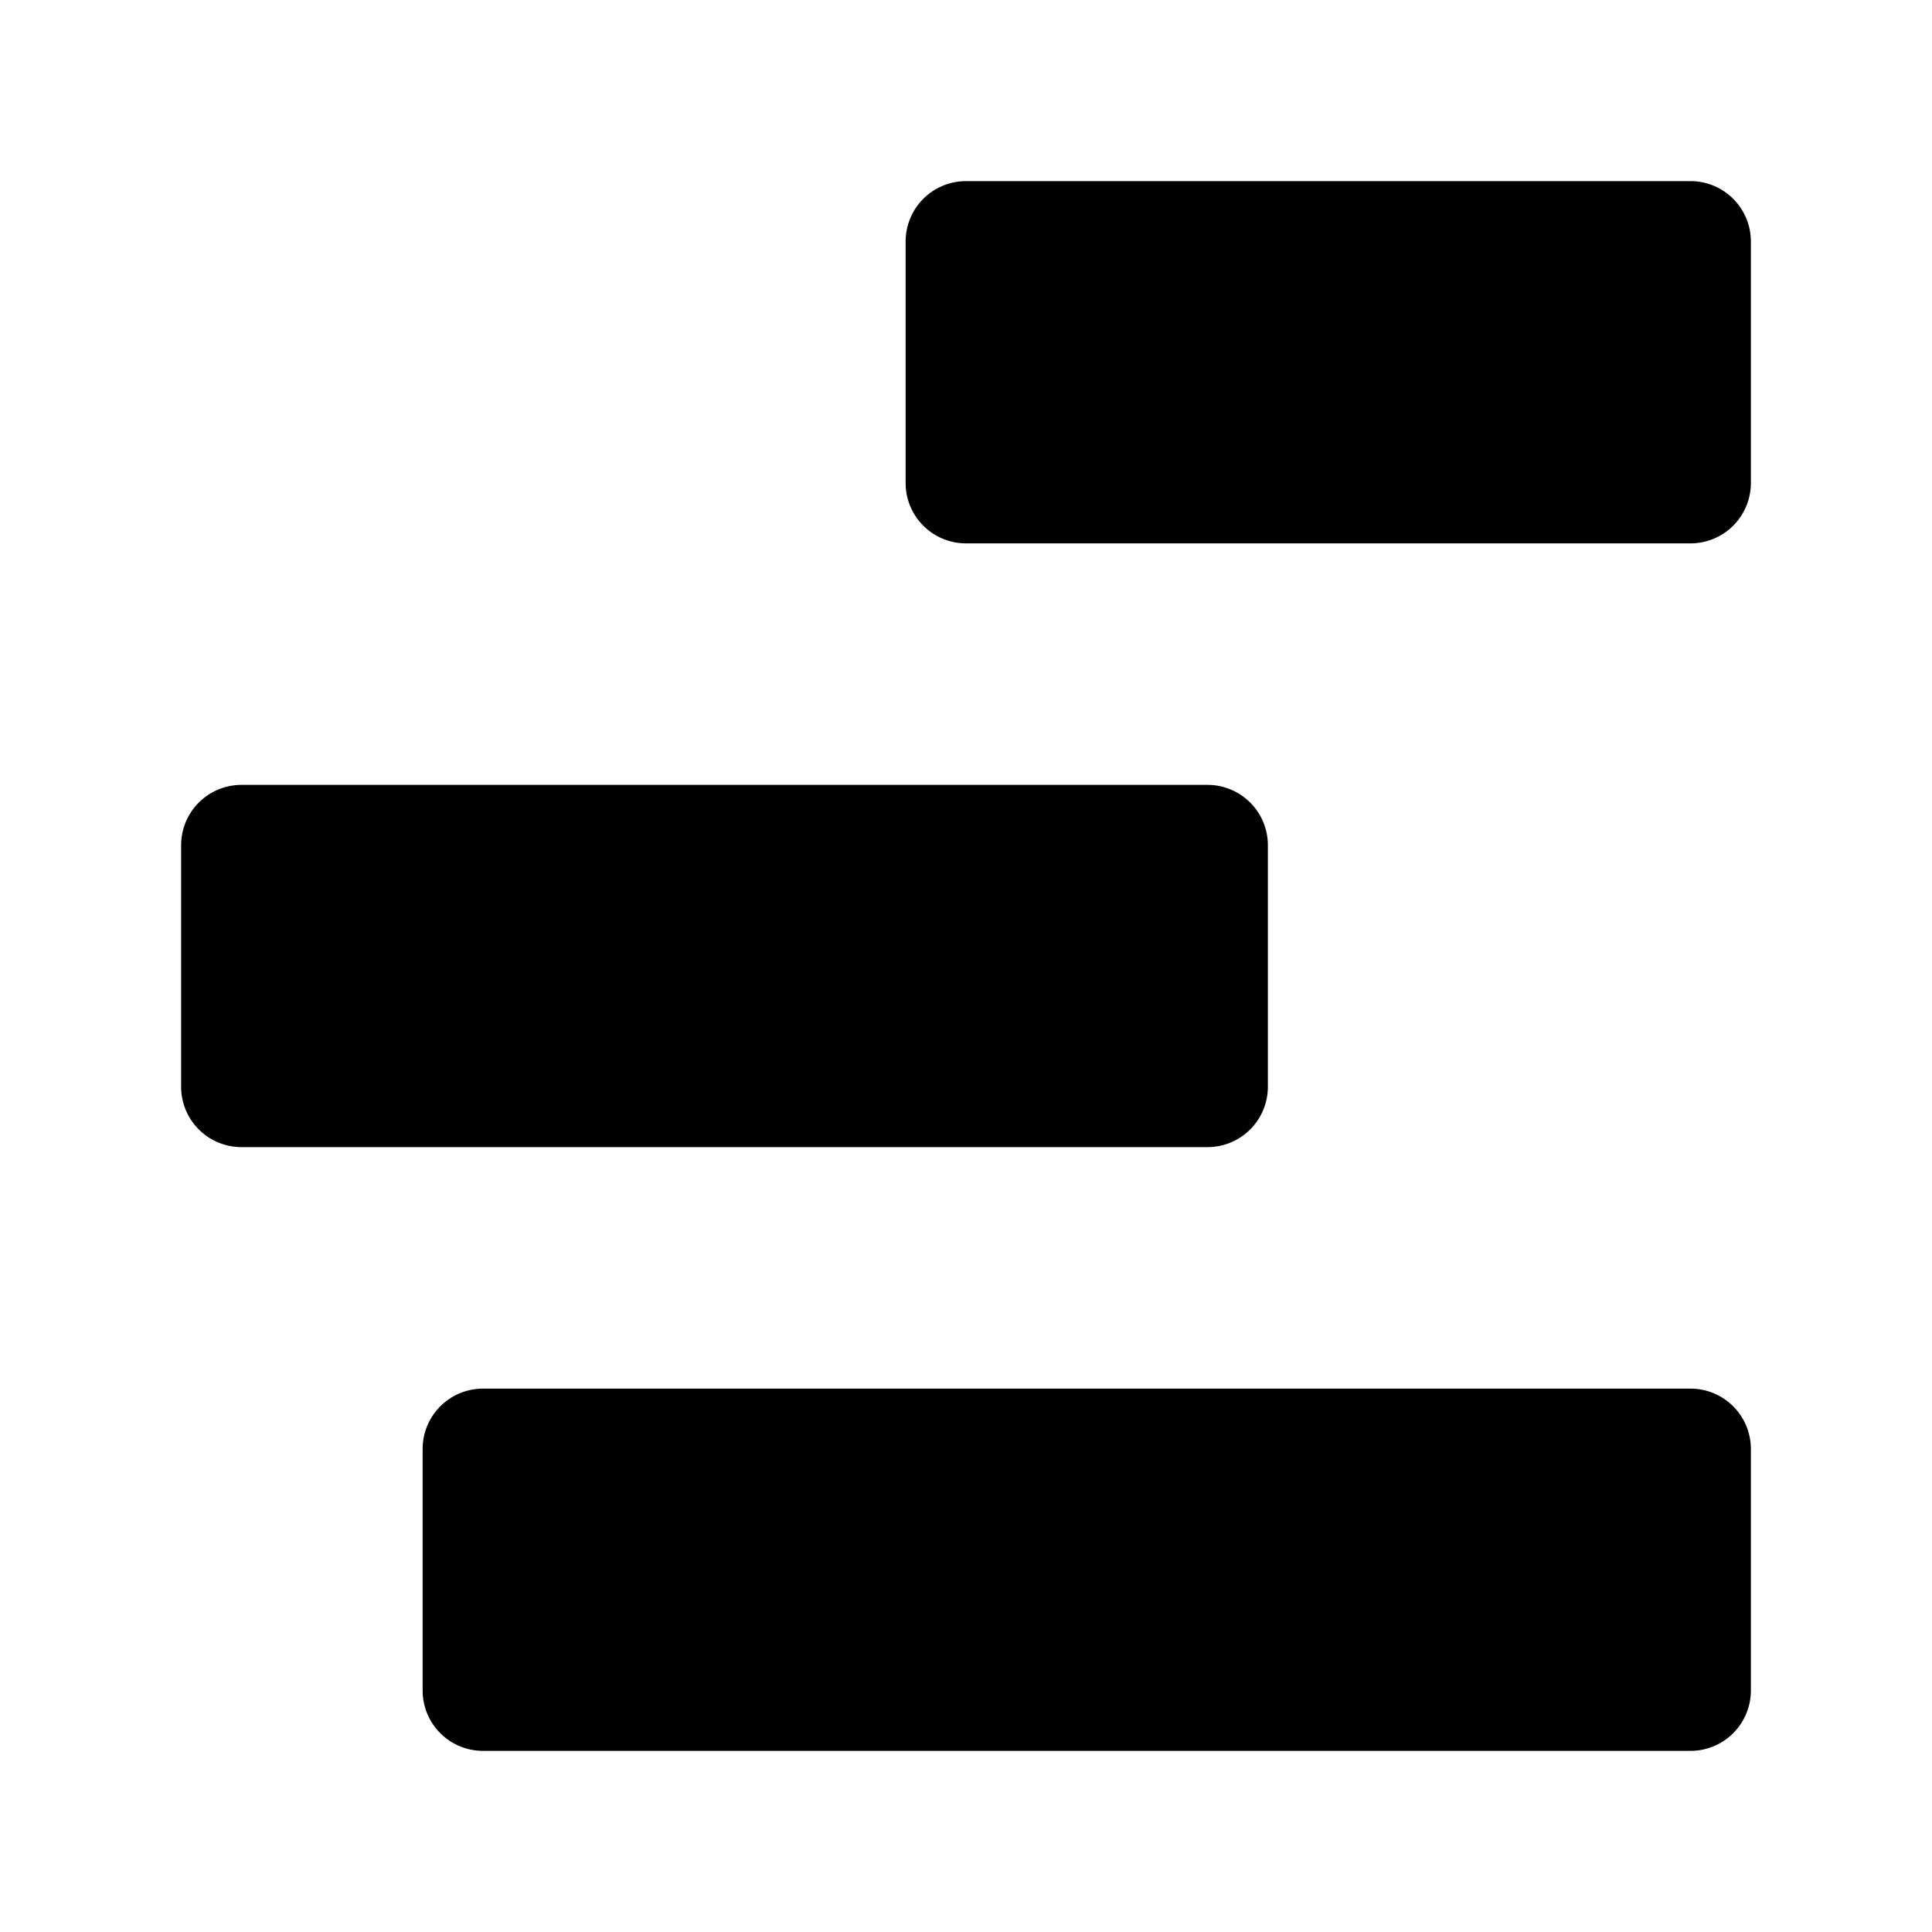 <?xml version="1.0" standalone="no"?>
<!DOCTYPE svg PUBLIC "-//W3C//DTD SVG 1.1//EN" "http://www.w3.org/Graphics/SVG/1.1/DTD/svg11.dtd">
<svg t="1678772306772" class="icon" viewBox="0 0 1024 1024" version="1.1"
  xmlns="http://www.w3.org/2000/svg" p-id="2073" xmlns:xlink="http://www.w3.org/1999/xlink"
  width="200" height="200">
  <path d="M256 768h640v128H256z" fill="current" p-id="2074"></path>
  <path
    d="M896 928H256a32 32 0 0 1-32-32v-128a32 32 0 0 1 32-32h640a32 32 0 0 1 32 32v128a32 32 0 0 1-32 32zM288 864h576v-64H288z"
    fill="current" p-id="2075"></path>
  <path d="M128 448h512v128H128z" fill="current" p-id="2076"></path>
  <path
    d="M640 608H128a32 32 0 0 1-32-32v-128a32 32 0 0 1 32-32h512a32 32 0 0 1 32 32v128a32 32 0 0 1-32 32zM160 544h448v-64H160z"
    fill="current" p-id="2077"></path>
  <path d="M512 128h384v128H512z" fill="current" p-id="2078"></path>
  <path
    d="M896 288H512a32 32 0 0 1-32-32V128a32 32 0 0 1 32-32h384a32 32 0 0 1 32 32v128a32 32 0 0 1-32 32zM544 224h320V160H544z"
    fill="current" p-id="2079"></path>
</svg>